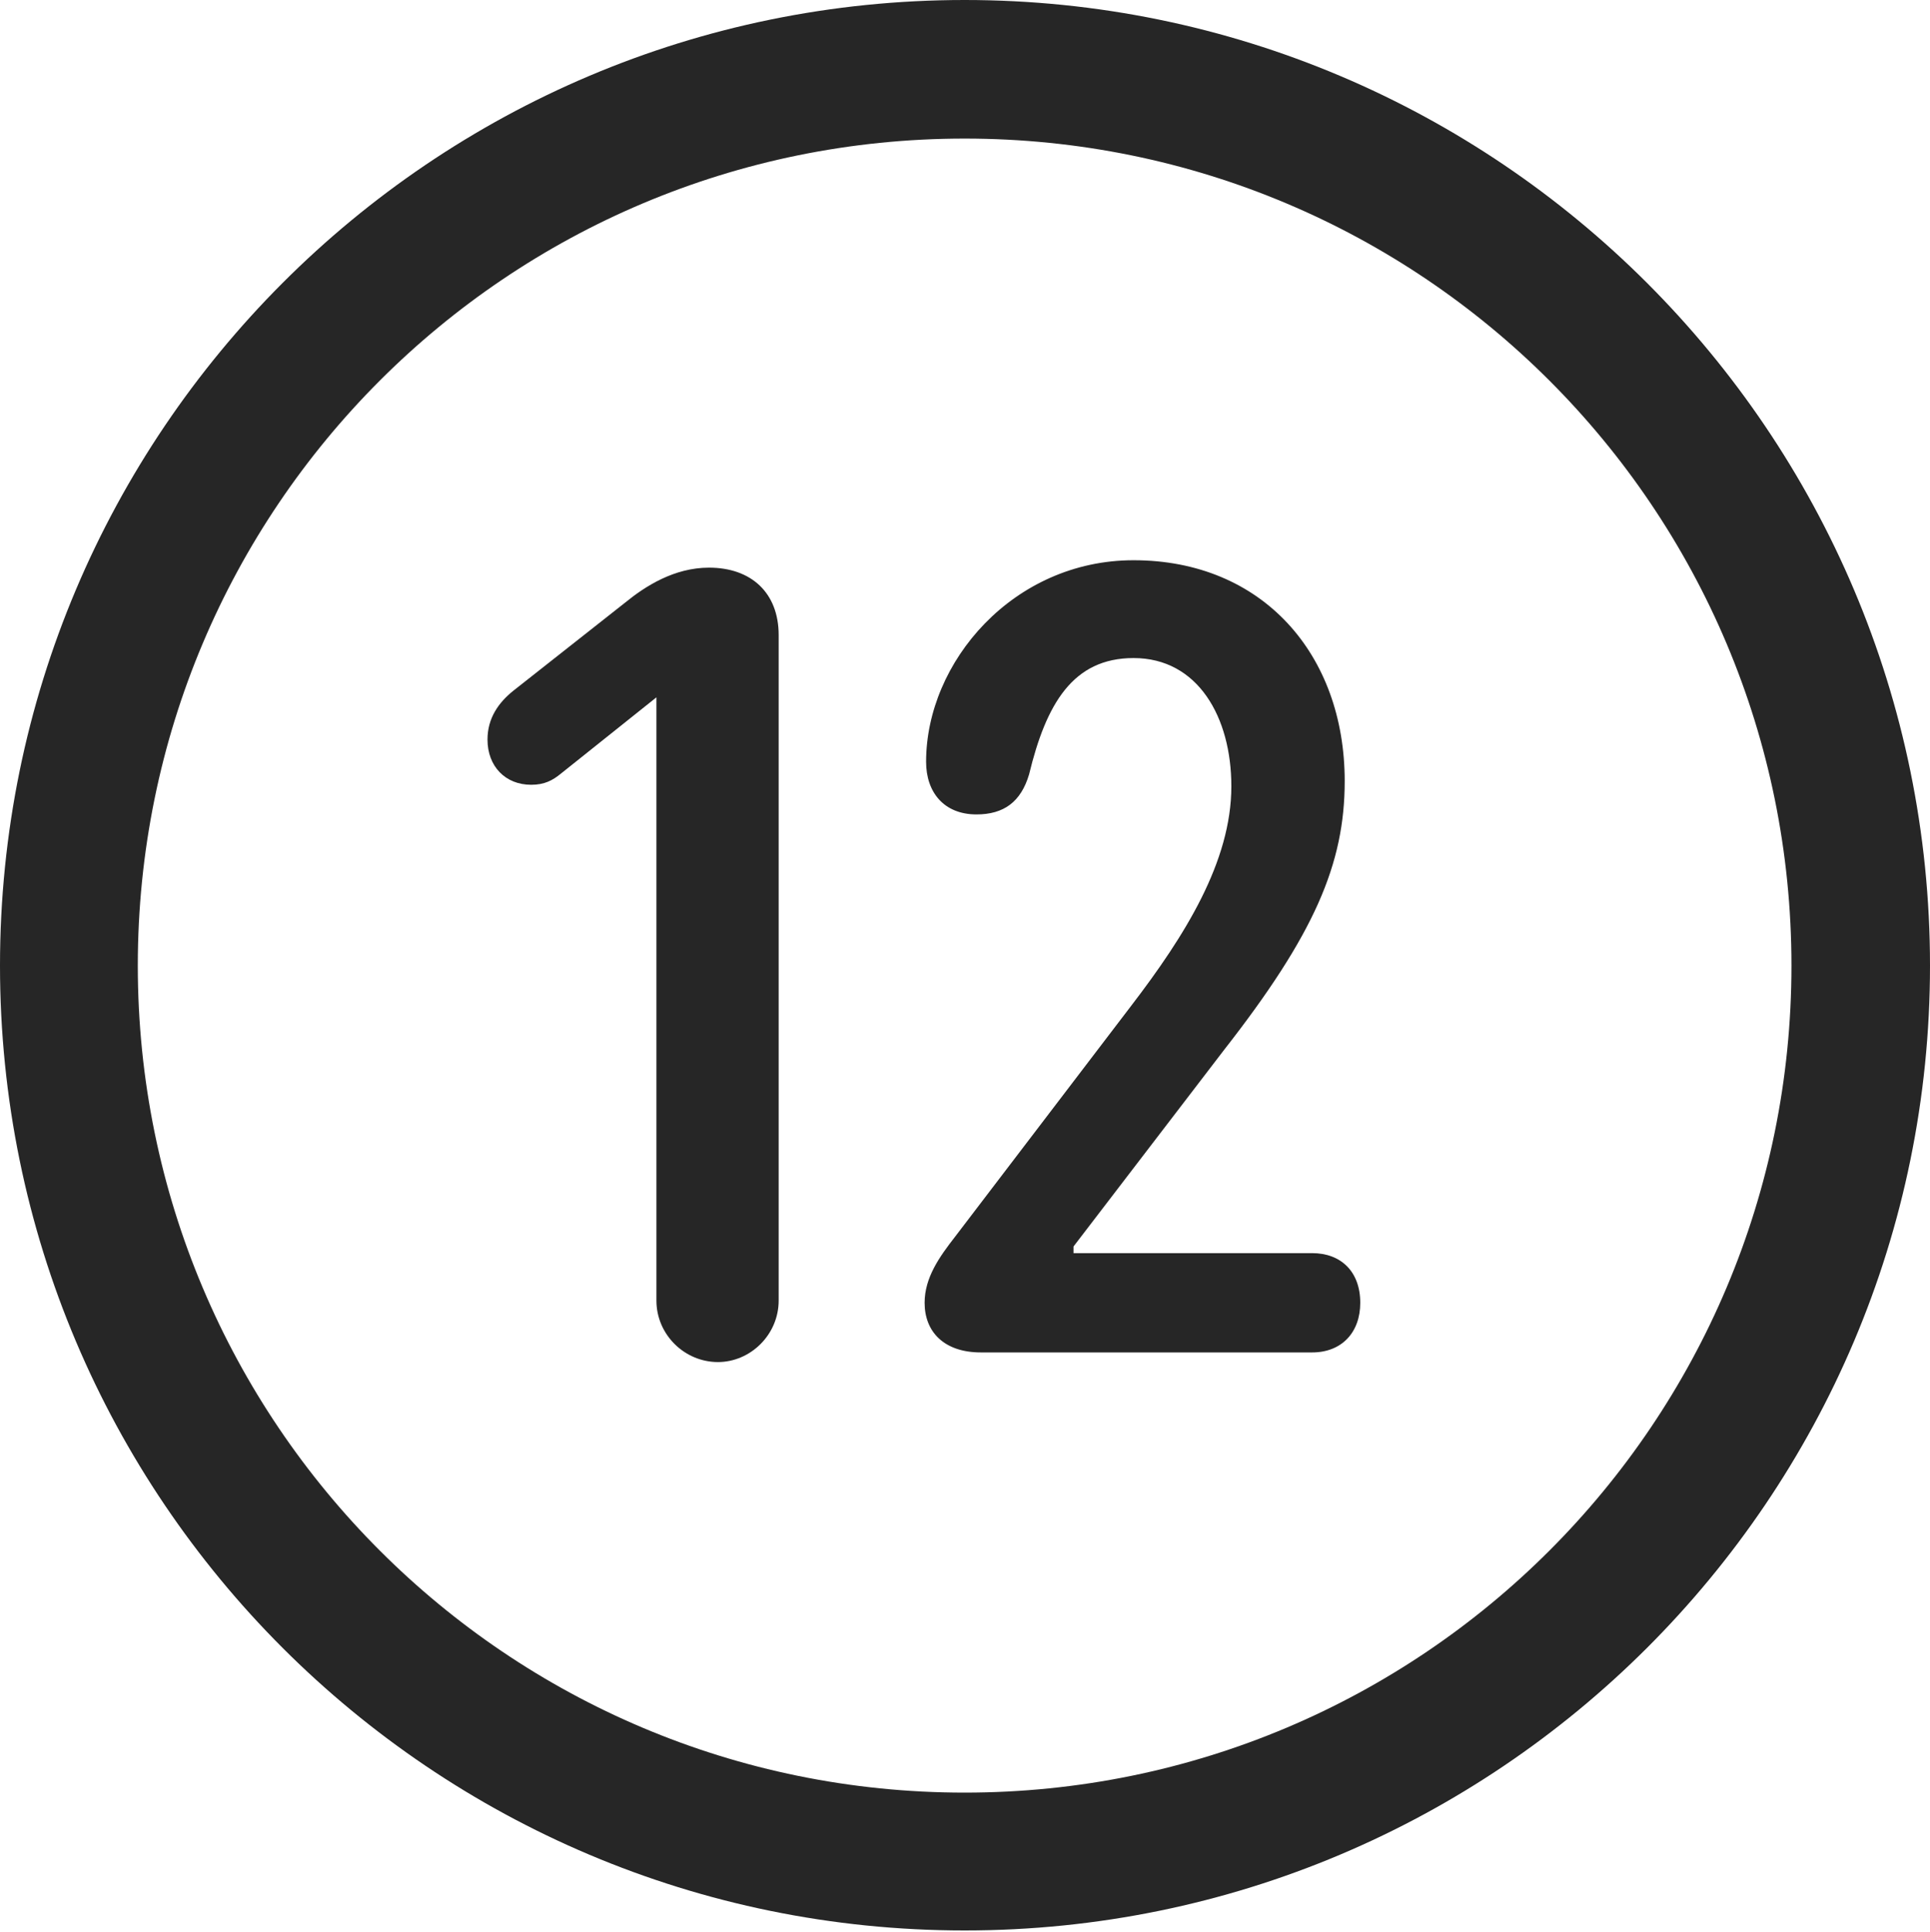 <?xml version="1.0" encoding="UTF-8"?>
<!--Generator: Apple Native CoreSVG 326-->
<!DOCTYPE svg
PUBLIC "-//W3C//DTD SVG 1.1//EN"
       "http://www.w3.org/Graphics/SVG/1.1/DTD/svg11.dtd">
<svg version="1.1" xmlns="http://www.w3.org/2000/svg" xmlns:xlink="http://www.w3.org/1999/xlink" viewBox="0 0 651.25 651.75">
 <g>
  <rect height="651.75" opacity="0" width="651.25" x="0" y="0"/>
  <path d="M325.5 651.25C505.25 651.25 651.25 505.5 651.25 325.75C651.25 146 505.25 0 325.5 0C145.75 0 0 146 0 325.75C0 505.5 145.75 651.25 325.5 651.25ZM325.5 604.75C171.25 604.75 46.5 480 46.5 325.75C46.5 171.5 171.25 46.75 325.5 46.75C479.75 46.75 604.5 171.5 604.5 325.75C604.5 480 479.75 604.75 325.5 604.75Z" fill="black" fill-opacity="0.85"/>
  <path d="M242.25 459.5C253.25 459.5 262.75 450.25 262.75 438.75L262.75 214.25C262.75 200 253.5 191.5 239.25 191.5C227.5 191.5 217.75 197.75 211 203.25L173.25 233C168.25 237 164.5 242.25 164.5 249.5C164.5 258.5 170.5 264.75 179.25 264.75C183.75 264.75 186.5 263.25 189.25 261L221.5 235.25L221.5 438.75C221.5 450.25 231 459.5 242.25 459.5ZM331 456.25L442.75 456.25C452.75 456.25 459 449.5 459 439.5C459 429 452.5 422.75 442.75 422.75L362.25 422.75L362.25 420.5L413 354.25C443.5 315.25 453.75 291.5 453.75 263.5C453.75 220.75 426 189 382.5 189C342 189 312.5 223.25 312.5 257C312.5 267.25 318.5 274.75 329.5 274.75C338.75 274.75 344.5 270.5 347.25 261.25C353 237.5 362 222 382.5 222C404.25 222 415.5 242 415.5 265.25C415.5 290.75 399.75 315.75 381.75 339.25L322.25 417.25C317 424 312 431 312 439.5C312 449.25 318.5 456.25 331 456.25Z" fill="black" fill-opacity="0.85"/>
 </g>
</svg>
